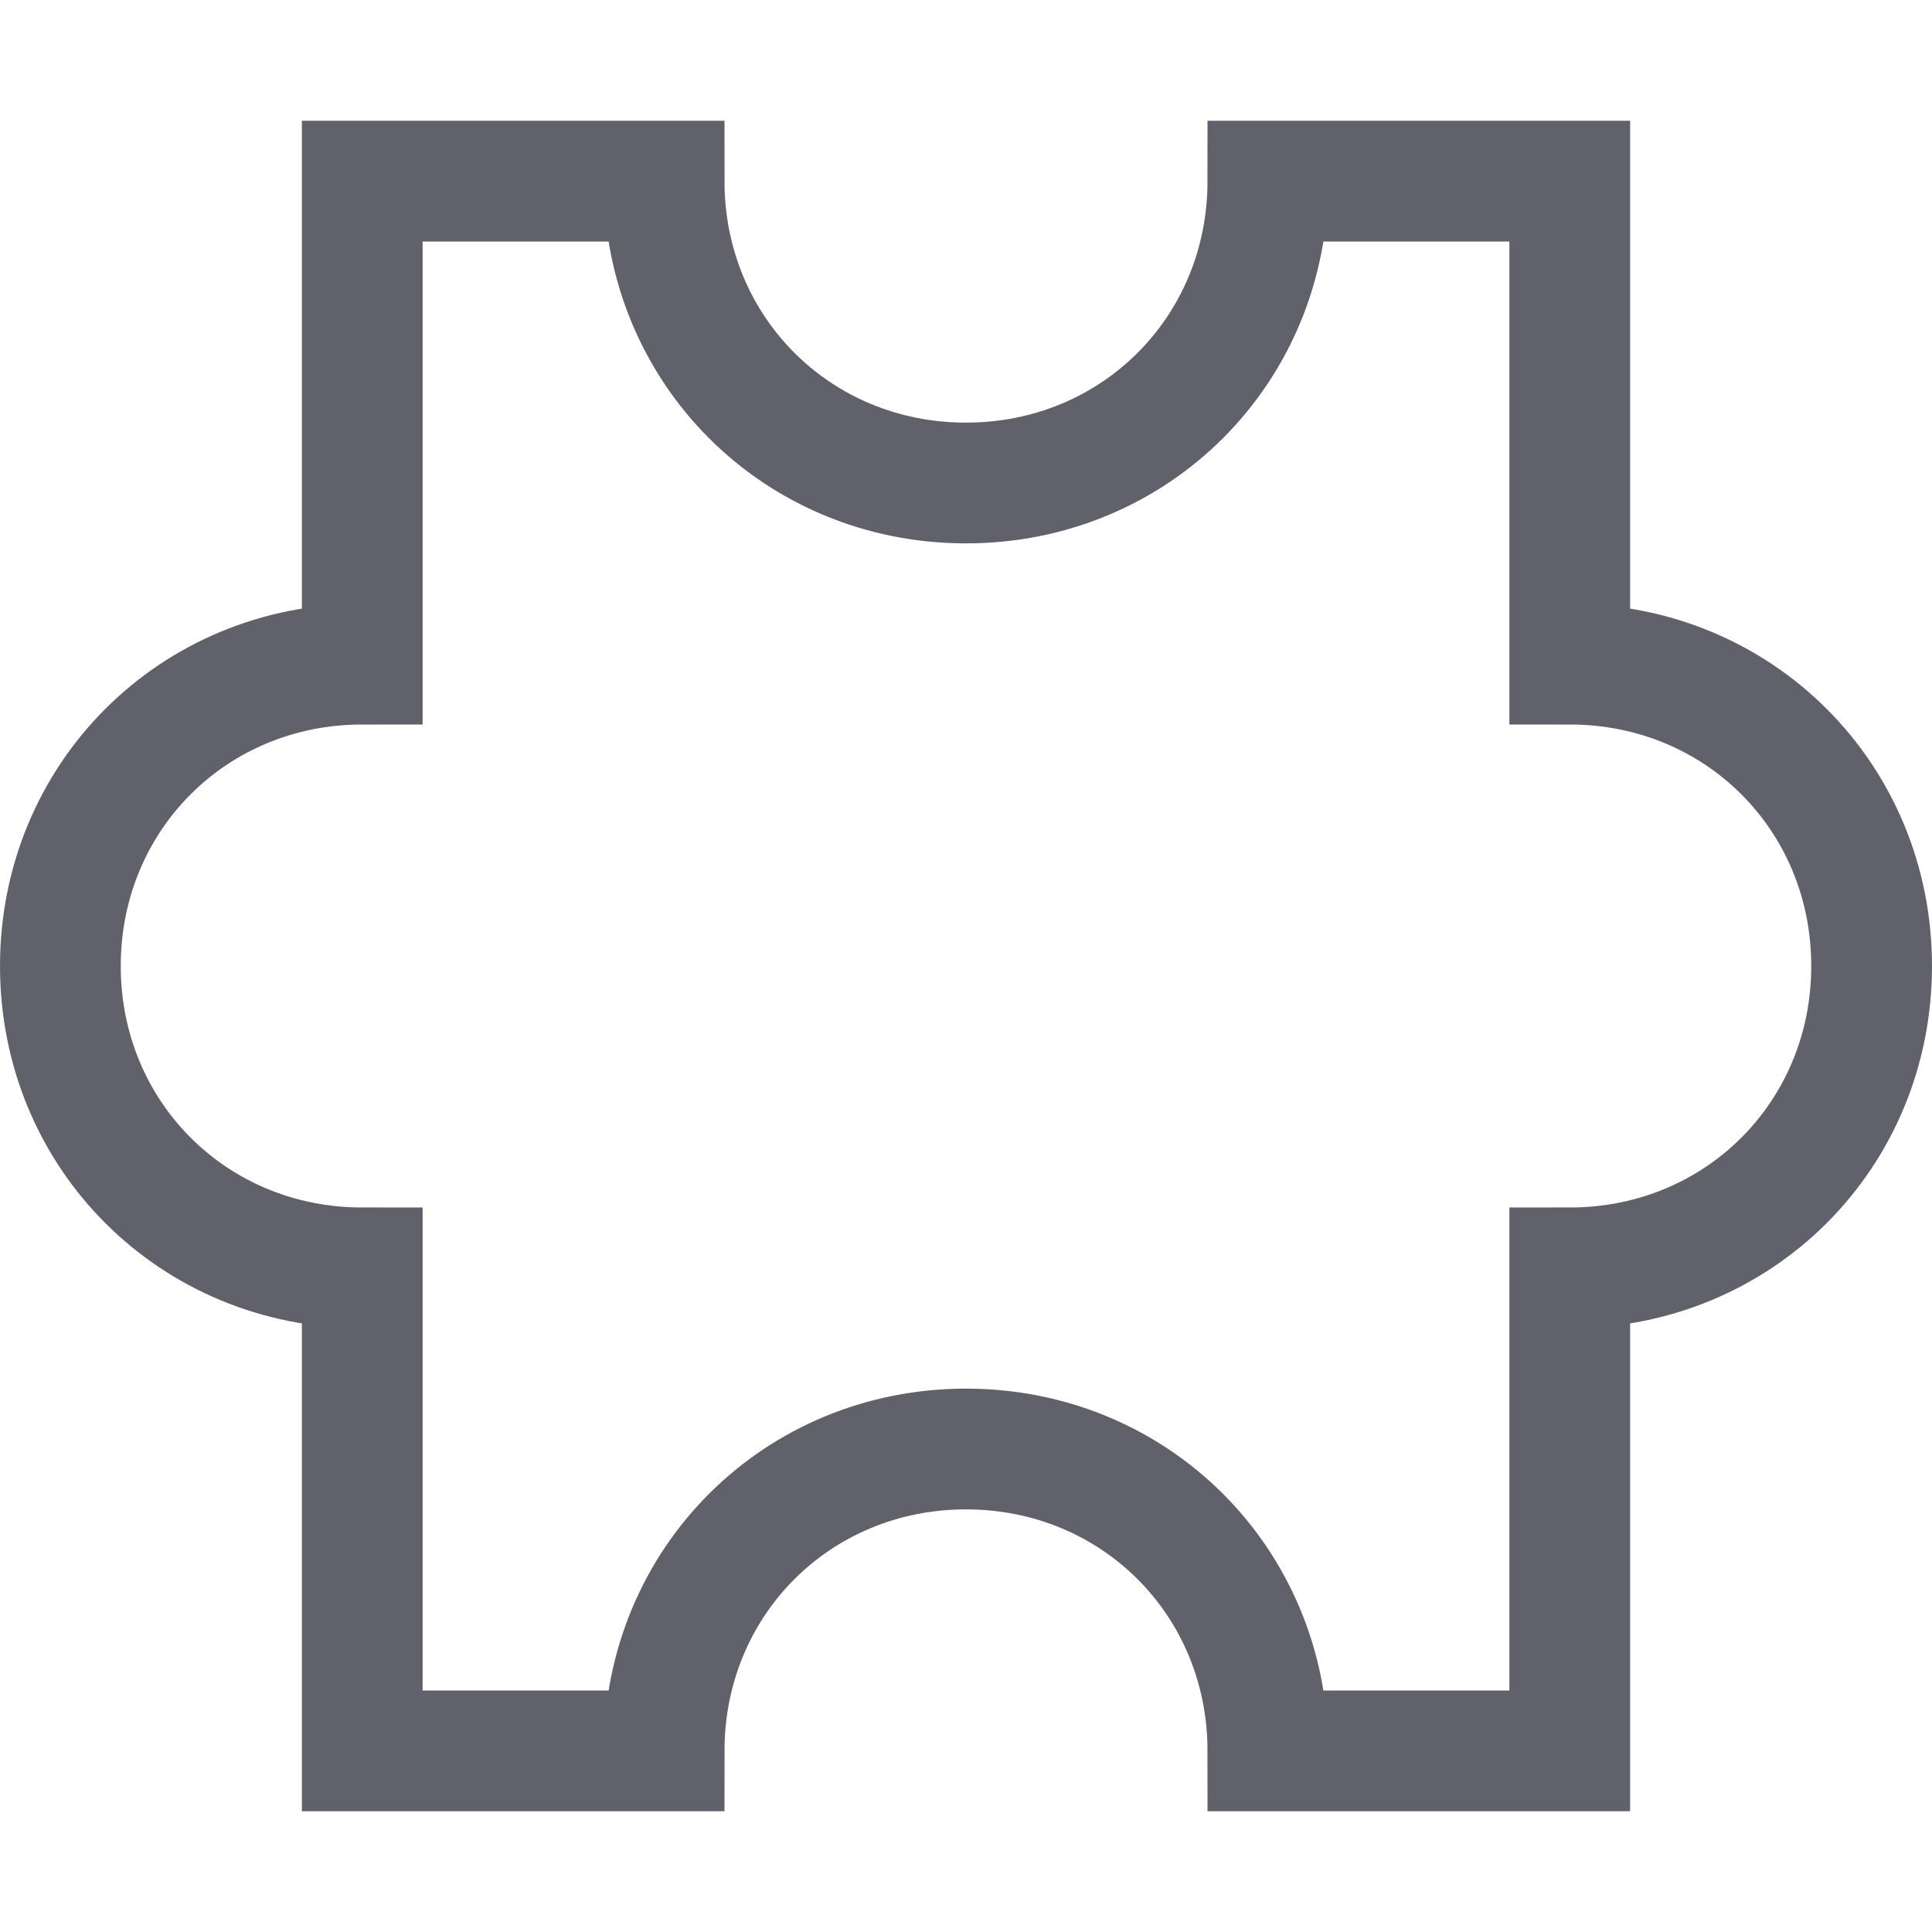 <svg xmlns="http://www.w3.org/2000/svg" height="32" width="32" viewBox="0 0 32 32"><path fill="none" stroke="#61616b" stroke-width="2" d="M26,11V3h-5 c0,2.8-2.2,5-5,5s-5-2.2-5-5H6v8c-2.8,0-5,2.2-5,5s2.2,5,5,5v8h5c0-2.8,2.2-5,5-5s5,2.2,5,5h5v-8c2.8,0,5-2.2,5-5S28.8,11,26,11z" transform="translate(0, 0)"></path></svg>